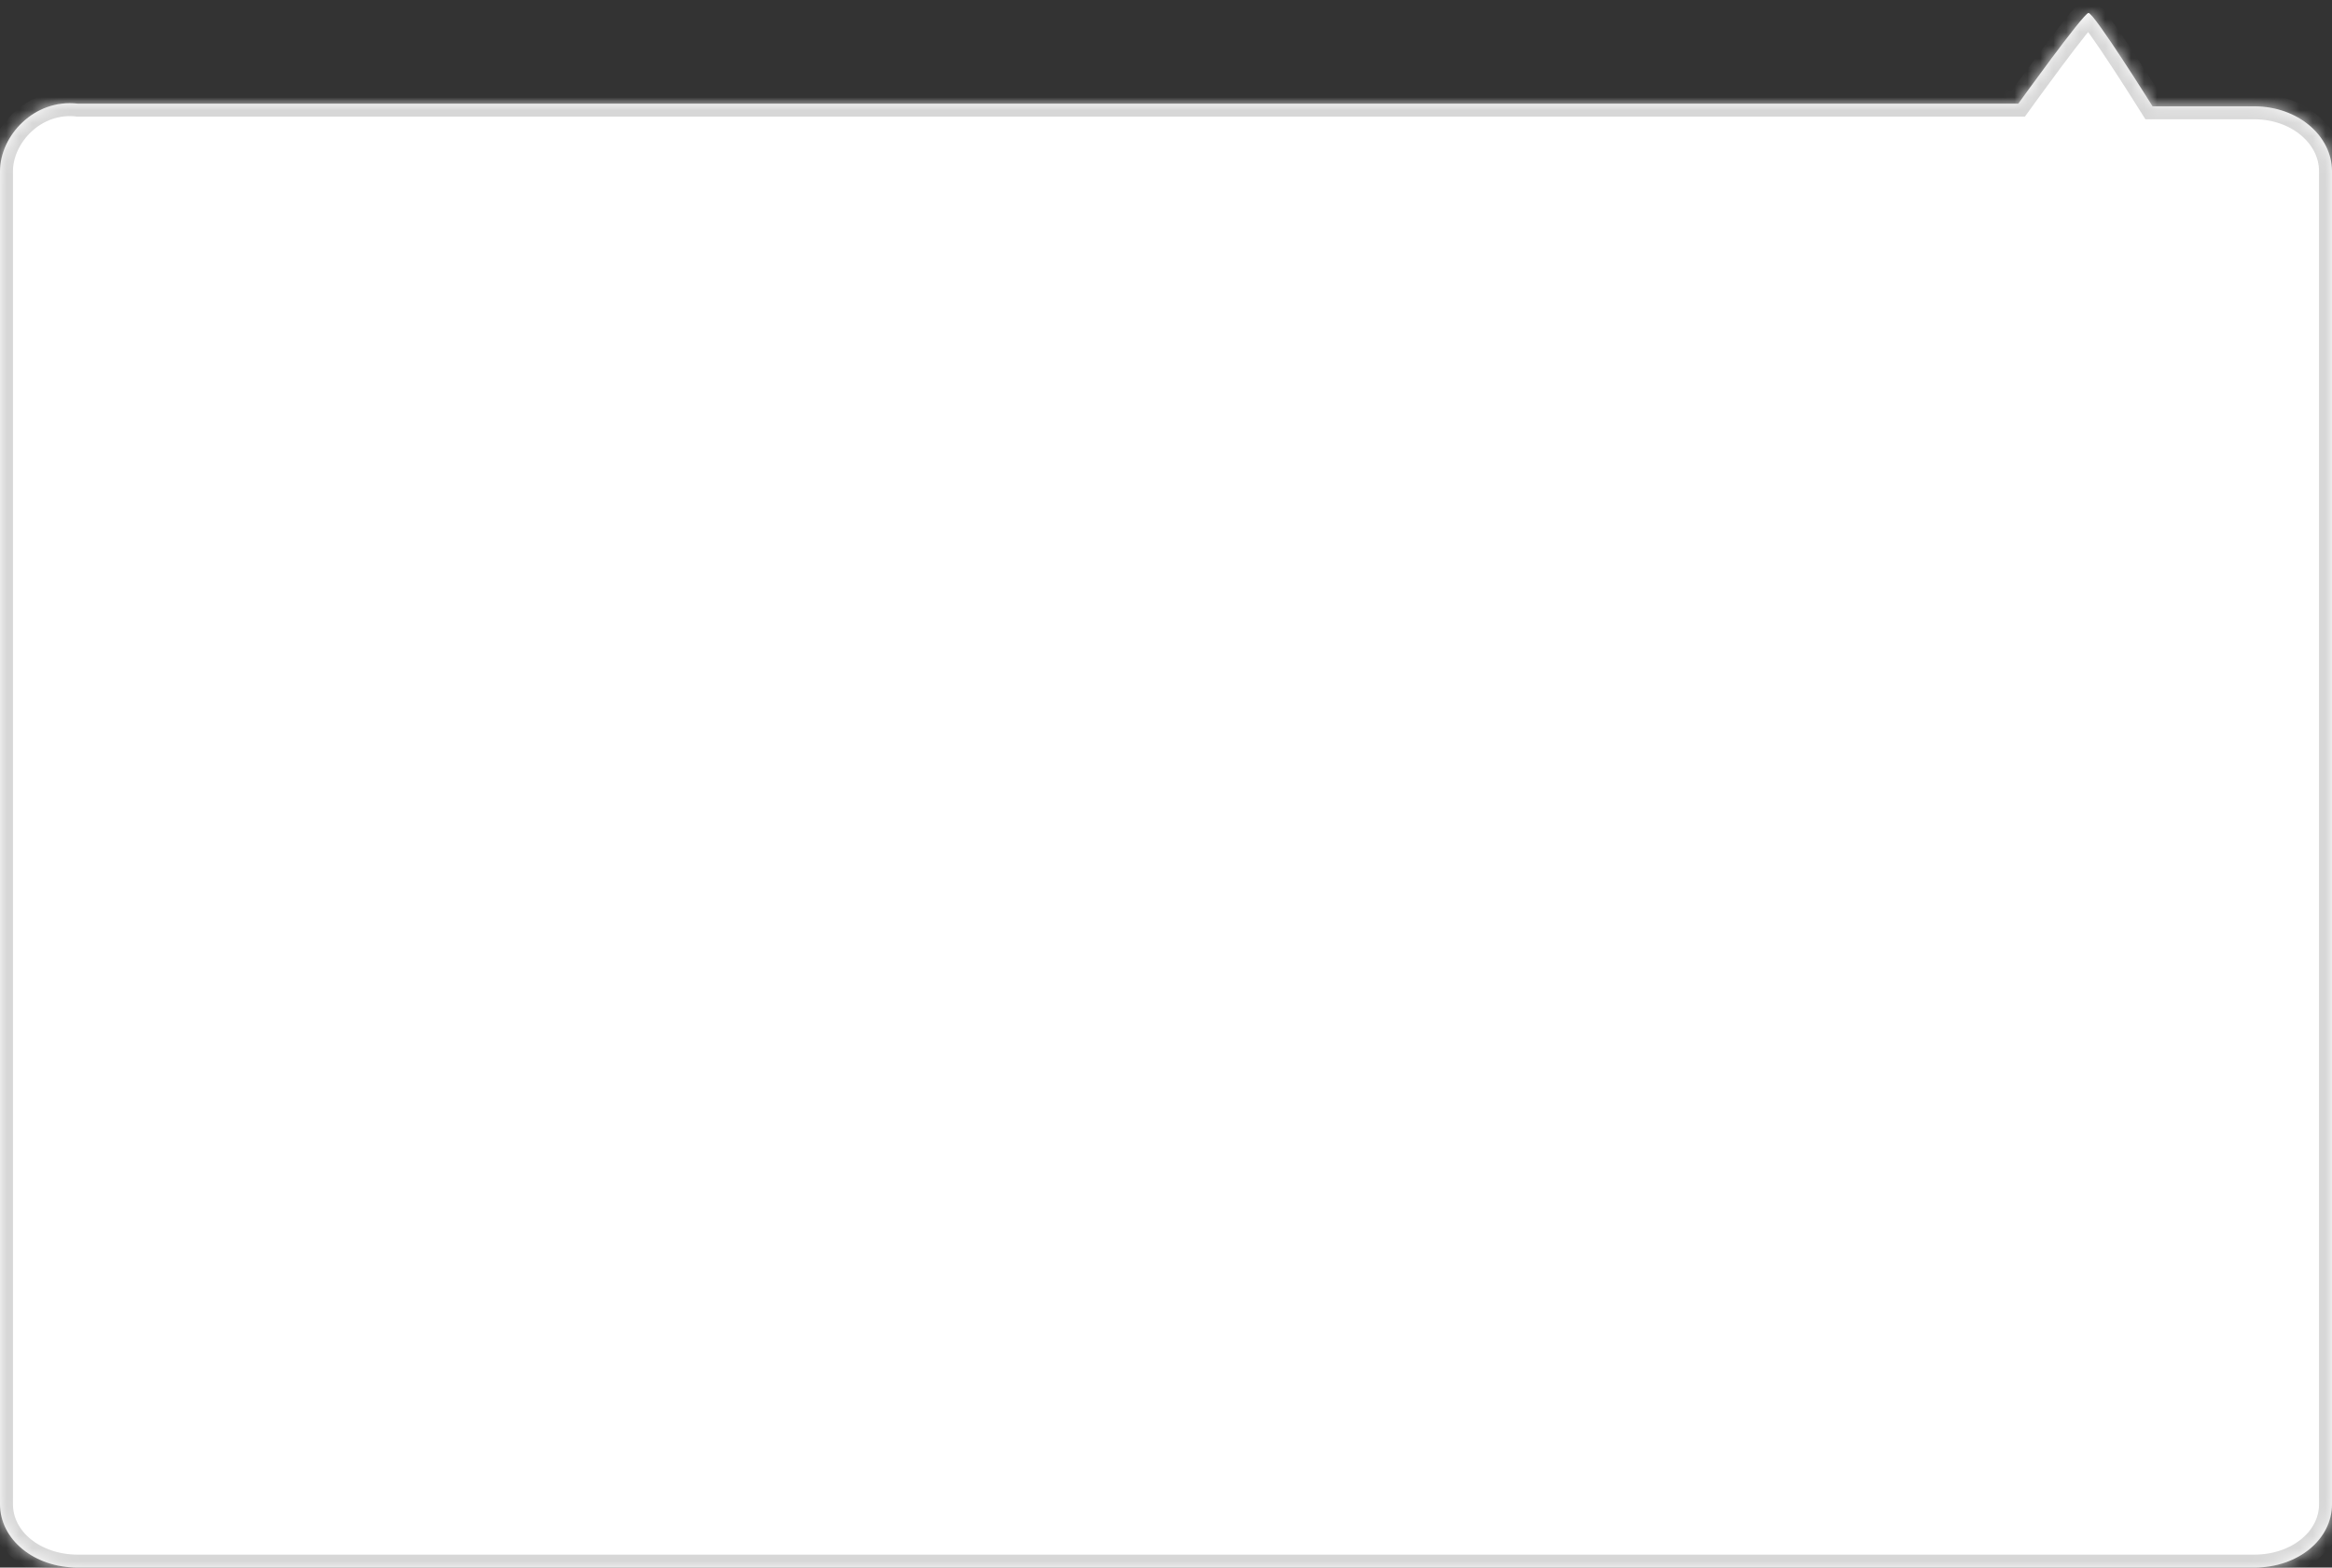 ﻿<?xml version="1.0" encoding="utf-8"?>
<svg version="1.1" xmlns:xlink="http://www.w3.org/1999/xlink" width="180px" height="121px" xmlns="http://www.w3.org/2000/svg">
  <rect width="100%" height="100%" fill="#333333" stroke="none"/>
  <defs>
    <mask fill="white" id="clip47">
      <path d="M 0 116.102  L 0 13.218  C 0 10.475  2.64 7.61  6 8  L 155.786 8  C 155.786 8  160.791 1.049  161.2 1  C 161.609 0.951  166.151 8.207  166.151 8.207  L 174 8.207  C 177.36 8.207  180 10.475  180 13.218  L 180 116.102  C 180 118.845  177.36 121  174 121  L 6 121  C 2.64 121  0 118.845  0 116.102  Z " fill-rule="evenodd" />
    </mask>
  </defs>
  <g transform="matrix(1 0 0 1 -261 -105 )">
    <path d="M 0 116.102  L 0 13.218  C 0 10.475  2.64 7.61  6 8  L 155.786 8  C 155.786 8  160.791 1.049  161.2 1  C 161.609 0.951  166.151 8.207  166.151 8.207  L 174 8.207  C 177.36 8.207  180 10.475  180 13.218  L 180 116.102  C 180 118.845  177.36 121  174 121  L 6 121  C 2.64 121  0 118.845  0 116.102  Z " fill-rule="nonzero" fill="#ffffff" stroke="none" transform="matrix(1 0 0 1 261 105 )" />
    <path d="M 0 116.102  L 0 13.218  C 0 10.475  2.64 7.61  6 8  L 155.786 8  C 155.786 8  160.791 1.049  161.2 1  C 161.609 0.951  166.151 8.207  166.151 8.207  L 174 8.207  C 177.36 8.207  180 10.475  180 13.218  L 180 116.102  C 180 118.845  177.36 121  174 121  L 6 121  C 2.64 121  0 118.845  0 116.102  Z " stroke-width="2" stroke="#d7d7d7" fill="none" transform="matrix(1 0 0 1 261 105 )" mask="url(#clip47)" />
  </g>
</svg>